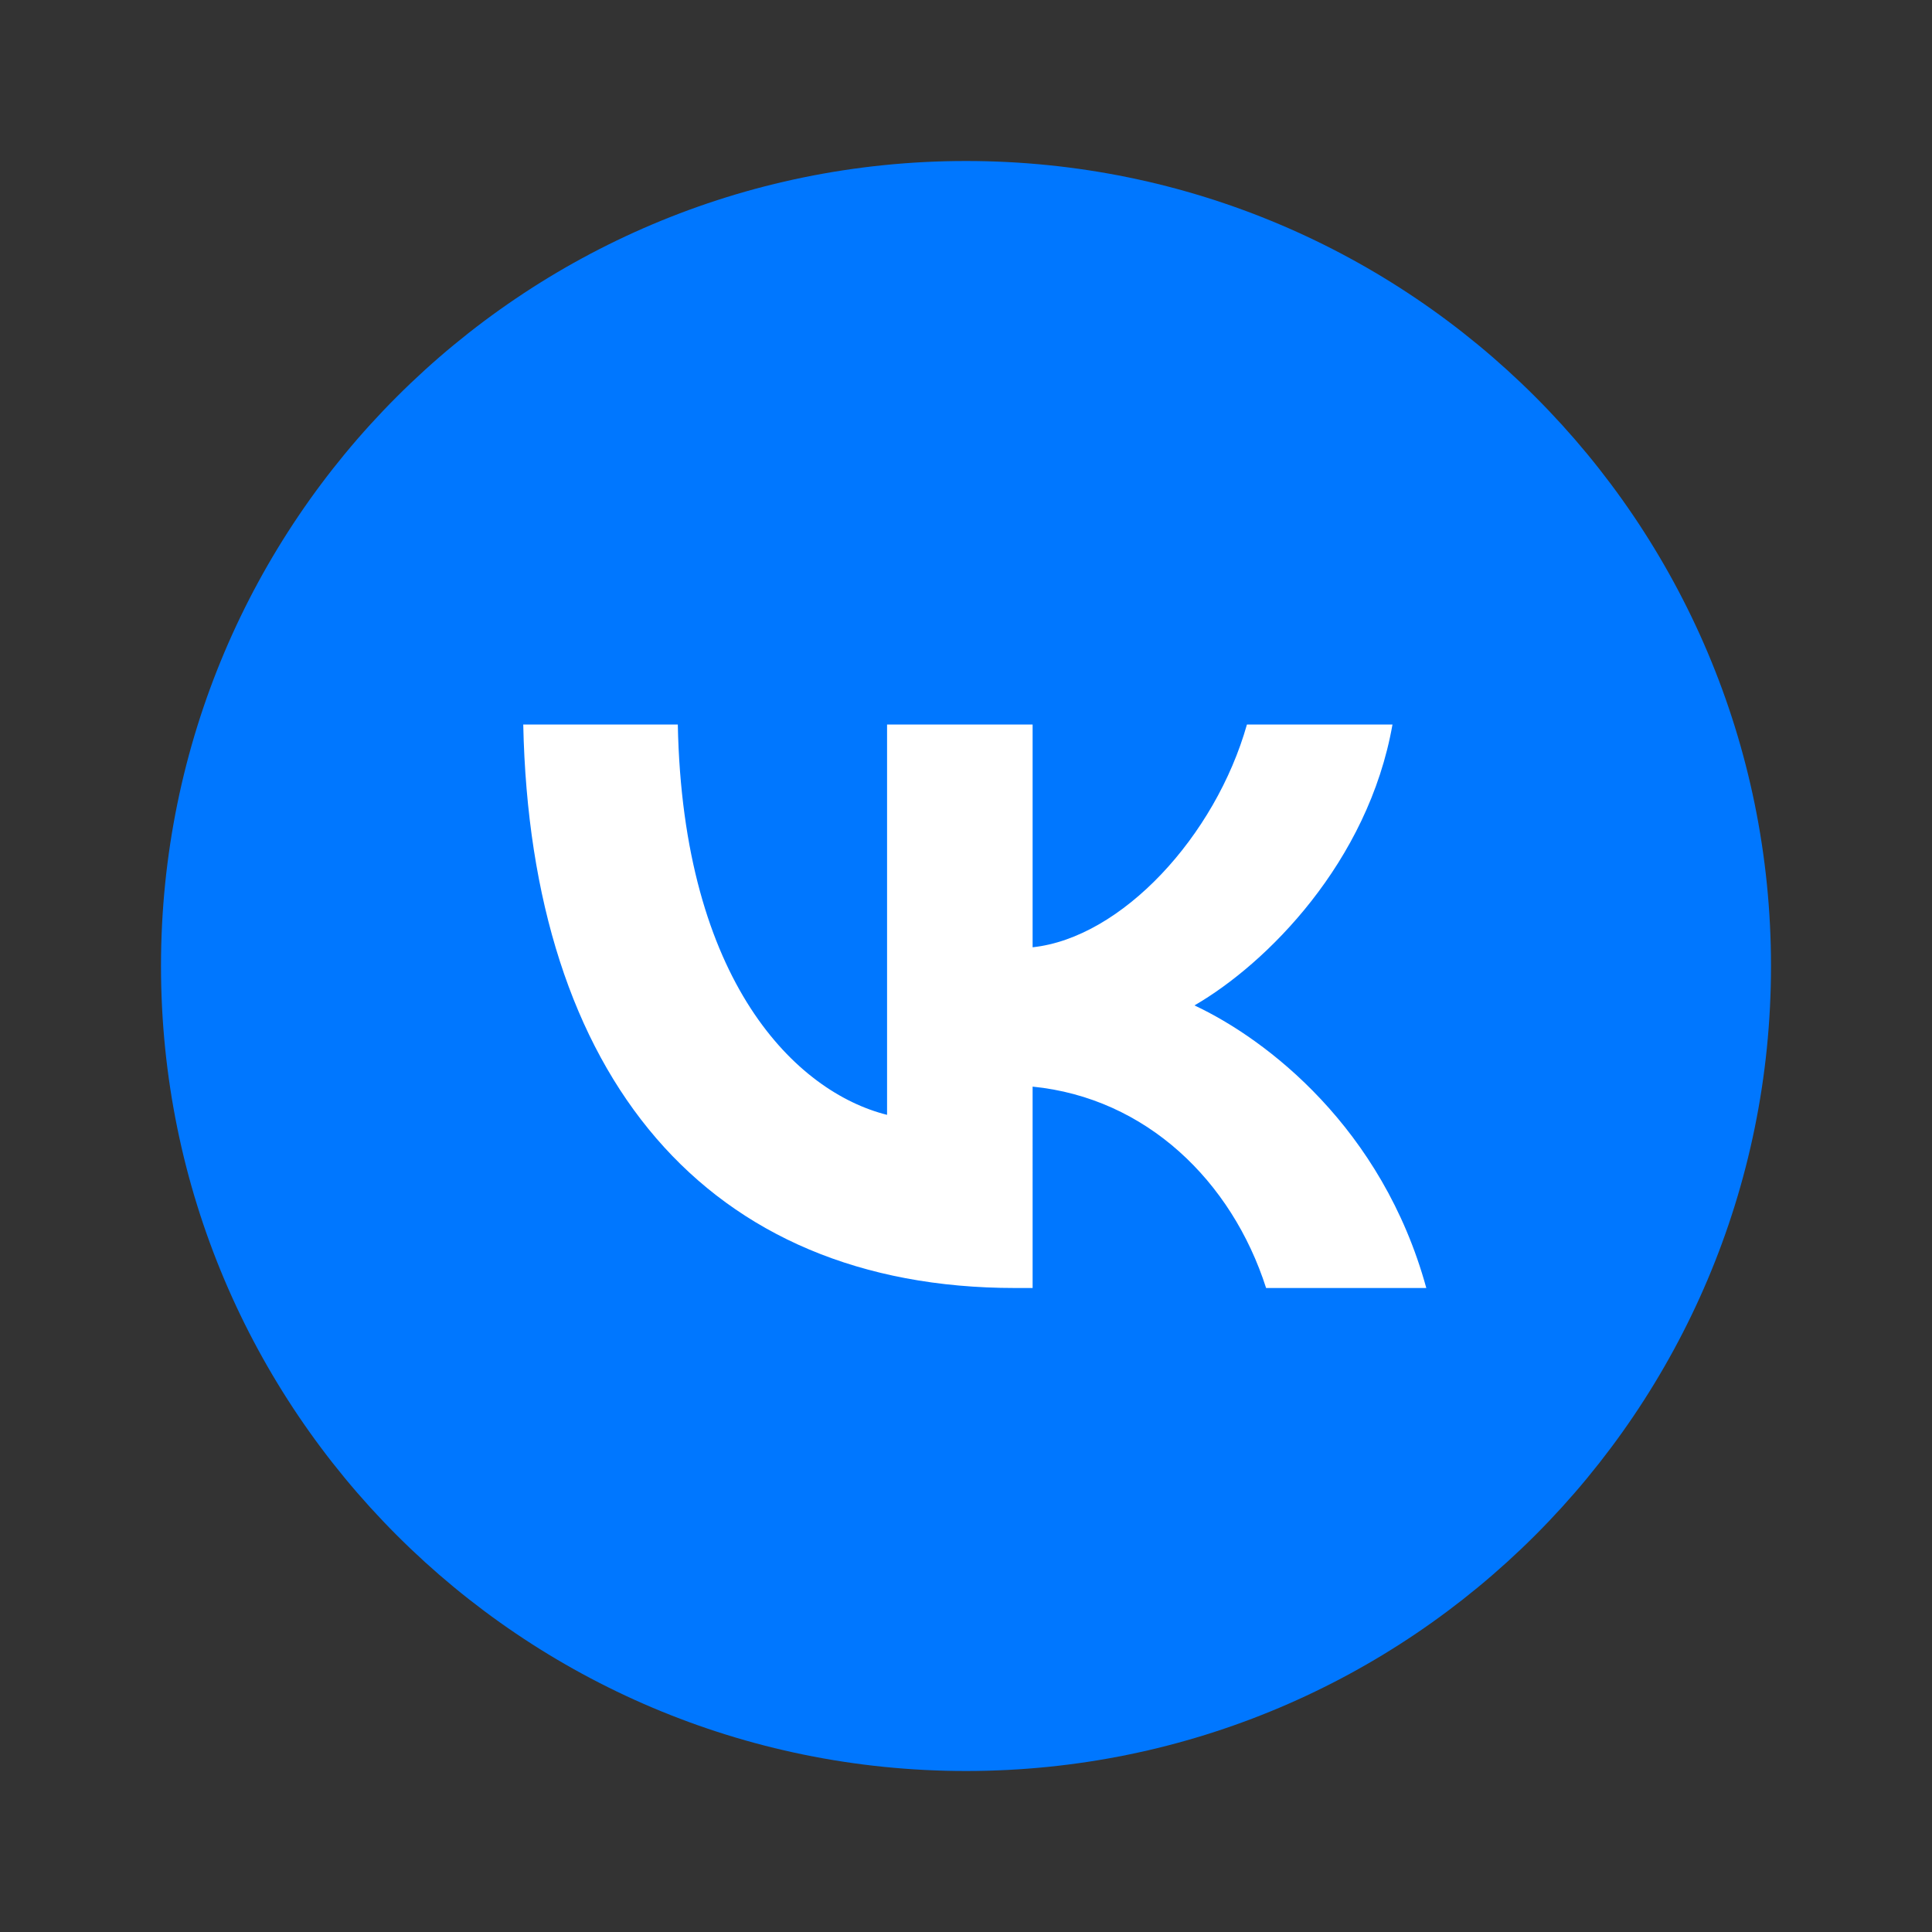 <svg width="48" height="48" fill="none" xmlns="http://www.w3.org/2000/svg"><rect width="100%" height="100%" fill="#333333" stroke="none"/><path d="M24 4C12.954 4 4 12.954 4 24s8.954 20 20 20 20-8.954 20-20S35.046 4 24 4z" fill="#07F"/><path d="M25.22 32C17.555 32 13.182 26.745 13 18h3.84c.126 6.418 2.957 9.137 5.199 9.698V18h3.616v5.535c2.214-.238 4.54-2.76 5.325-5.535h3.616c-.603 3.42-3.126 5.942-4.92 6.979 1.794.84 4.667 3.041 5.76 7.021h-3.98c-.854-2.663-2.985-4.723-5.801-5.003V32h-.435z" fill="#fff"/></svg>